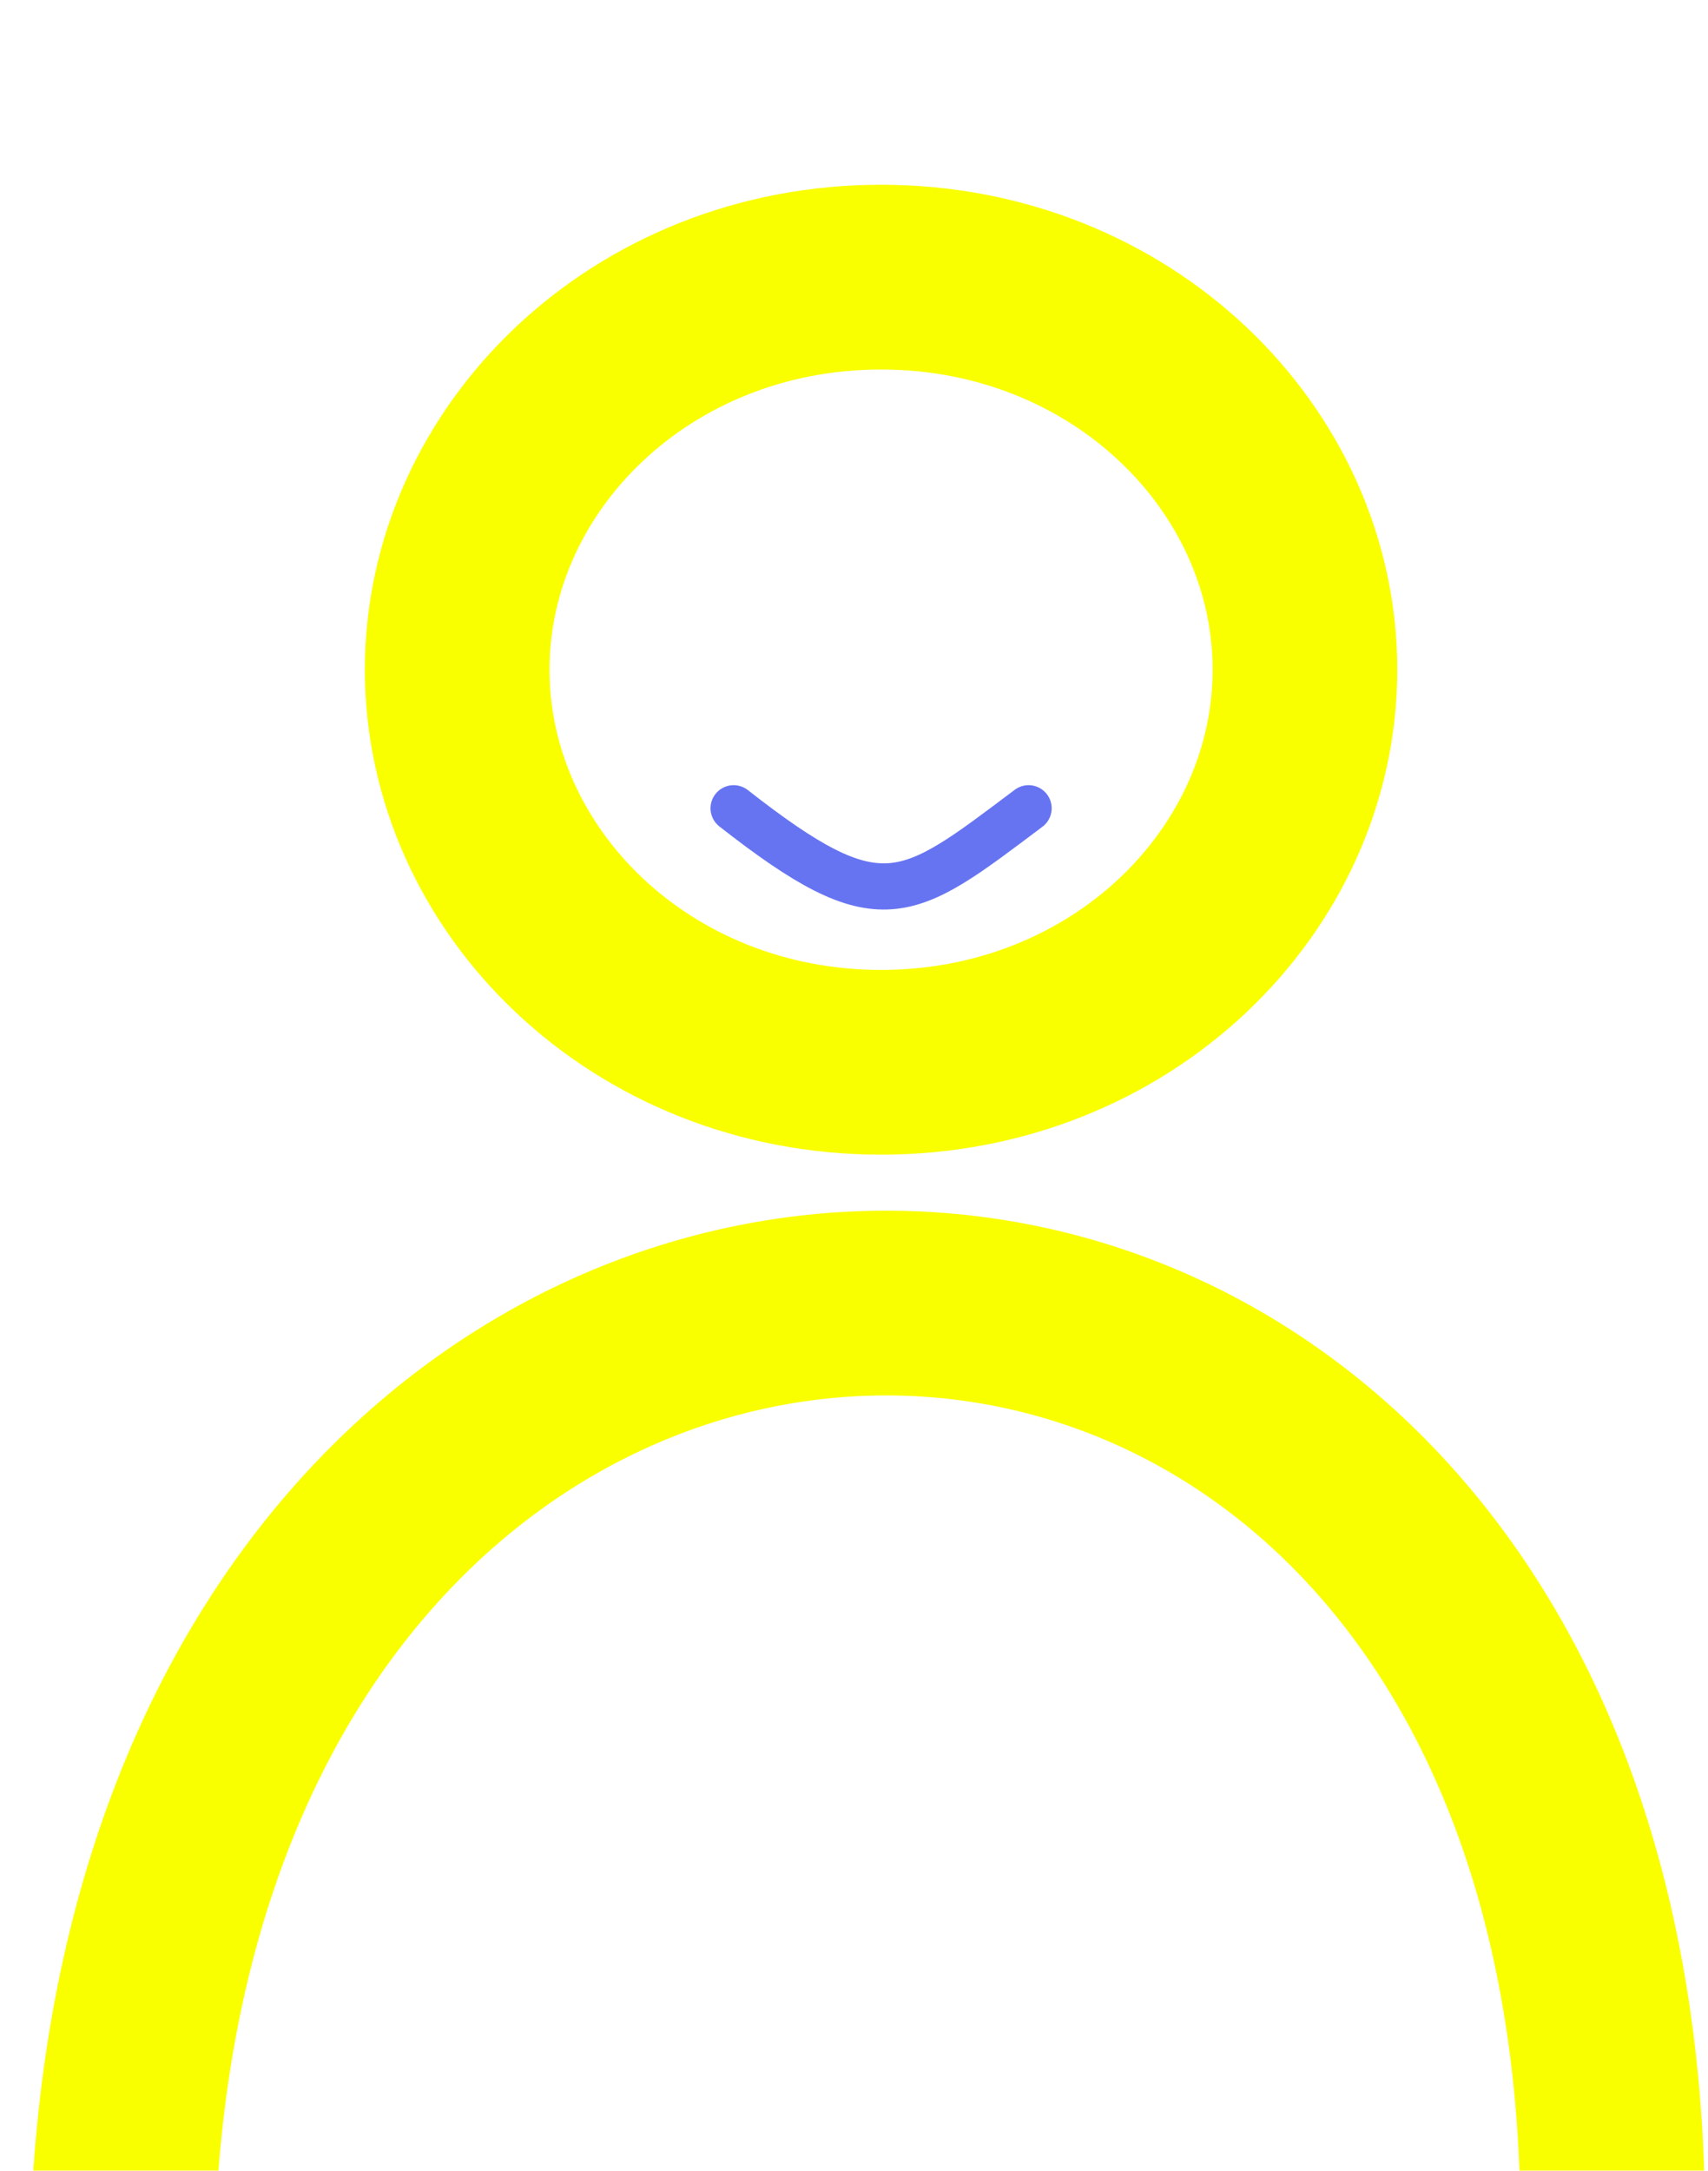 <svg width="37" height="47" fill="none" xmlns="http://www.w3.org/2000/svg"><g filter="url(#filter0_i_131_315)"><path d="M2.646 44.73c.565-27.32 32.8-27.42 32.285.083" stroke="#FAFF00" stroke-width="4" stroke-linecap="round"/><path d="M28.269 10.5c0 4.578-3.99 8.5-9.183 8.5-5.192 0-9.182-3.922-9.182-8.5 0-4.578 3.99-8.5 9.182-8.5s9.183 3.922 9.183 8.5z" stroke="#FAFF00" stroke-width="4"/><path d="M15.892 13.5c3.195 2.5 3.728 2 6.39 0" stroke="#6674F2" stroke-linecap="round"/></g><defs><filter id="filter0_i_131_315" x=".646" y="0" width="36.292" height="50.813" filterUnits="userSpaceOnUse" color-interpolation-filters="sRGB"><feFlood flood-opacity="0" result="BackgroundImageFix"/><feBlend in="SourceGraphic" in2="BackgroundImageFix" result="shape"/><feColorMatrix in="SourceAlpha" values="0 0 0 0 0 0 0 0 0 0 0 0 0 0 0 0 0 0 127 0" result="hardAlpha"/><feOffset dy="4"/><feGaussianBlur stdDeviation="2"/><feComposite in2="hardAlpha" operator="arithmetic" k2="-1" k3="1"/><feColorMatrix values="0 0 0 0 0 0 0 0 0 0 0 0 0 0 0 0 0 0 0.25 0"/><feBlend in2="shape" result="effect1_innerShadow_131_315"/></filter></defs></svg>
